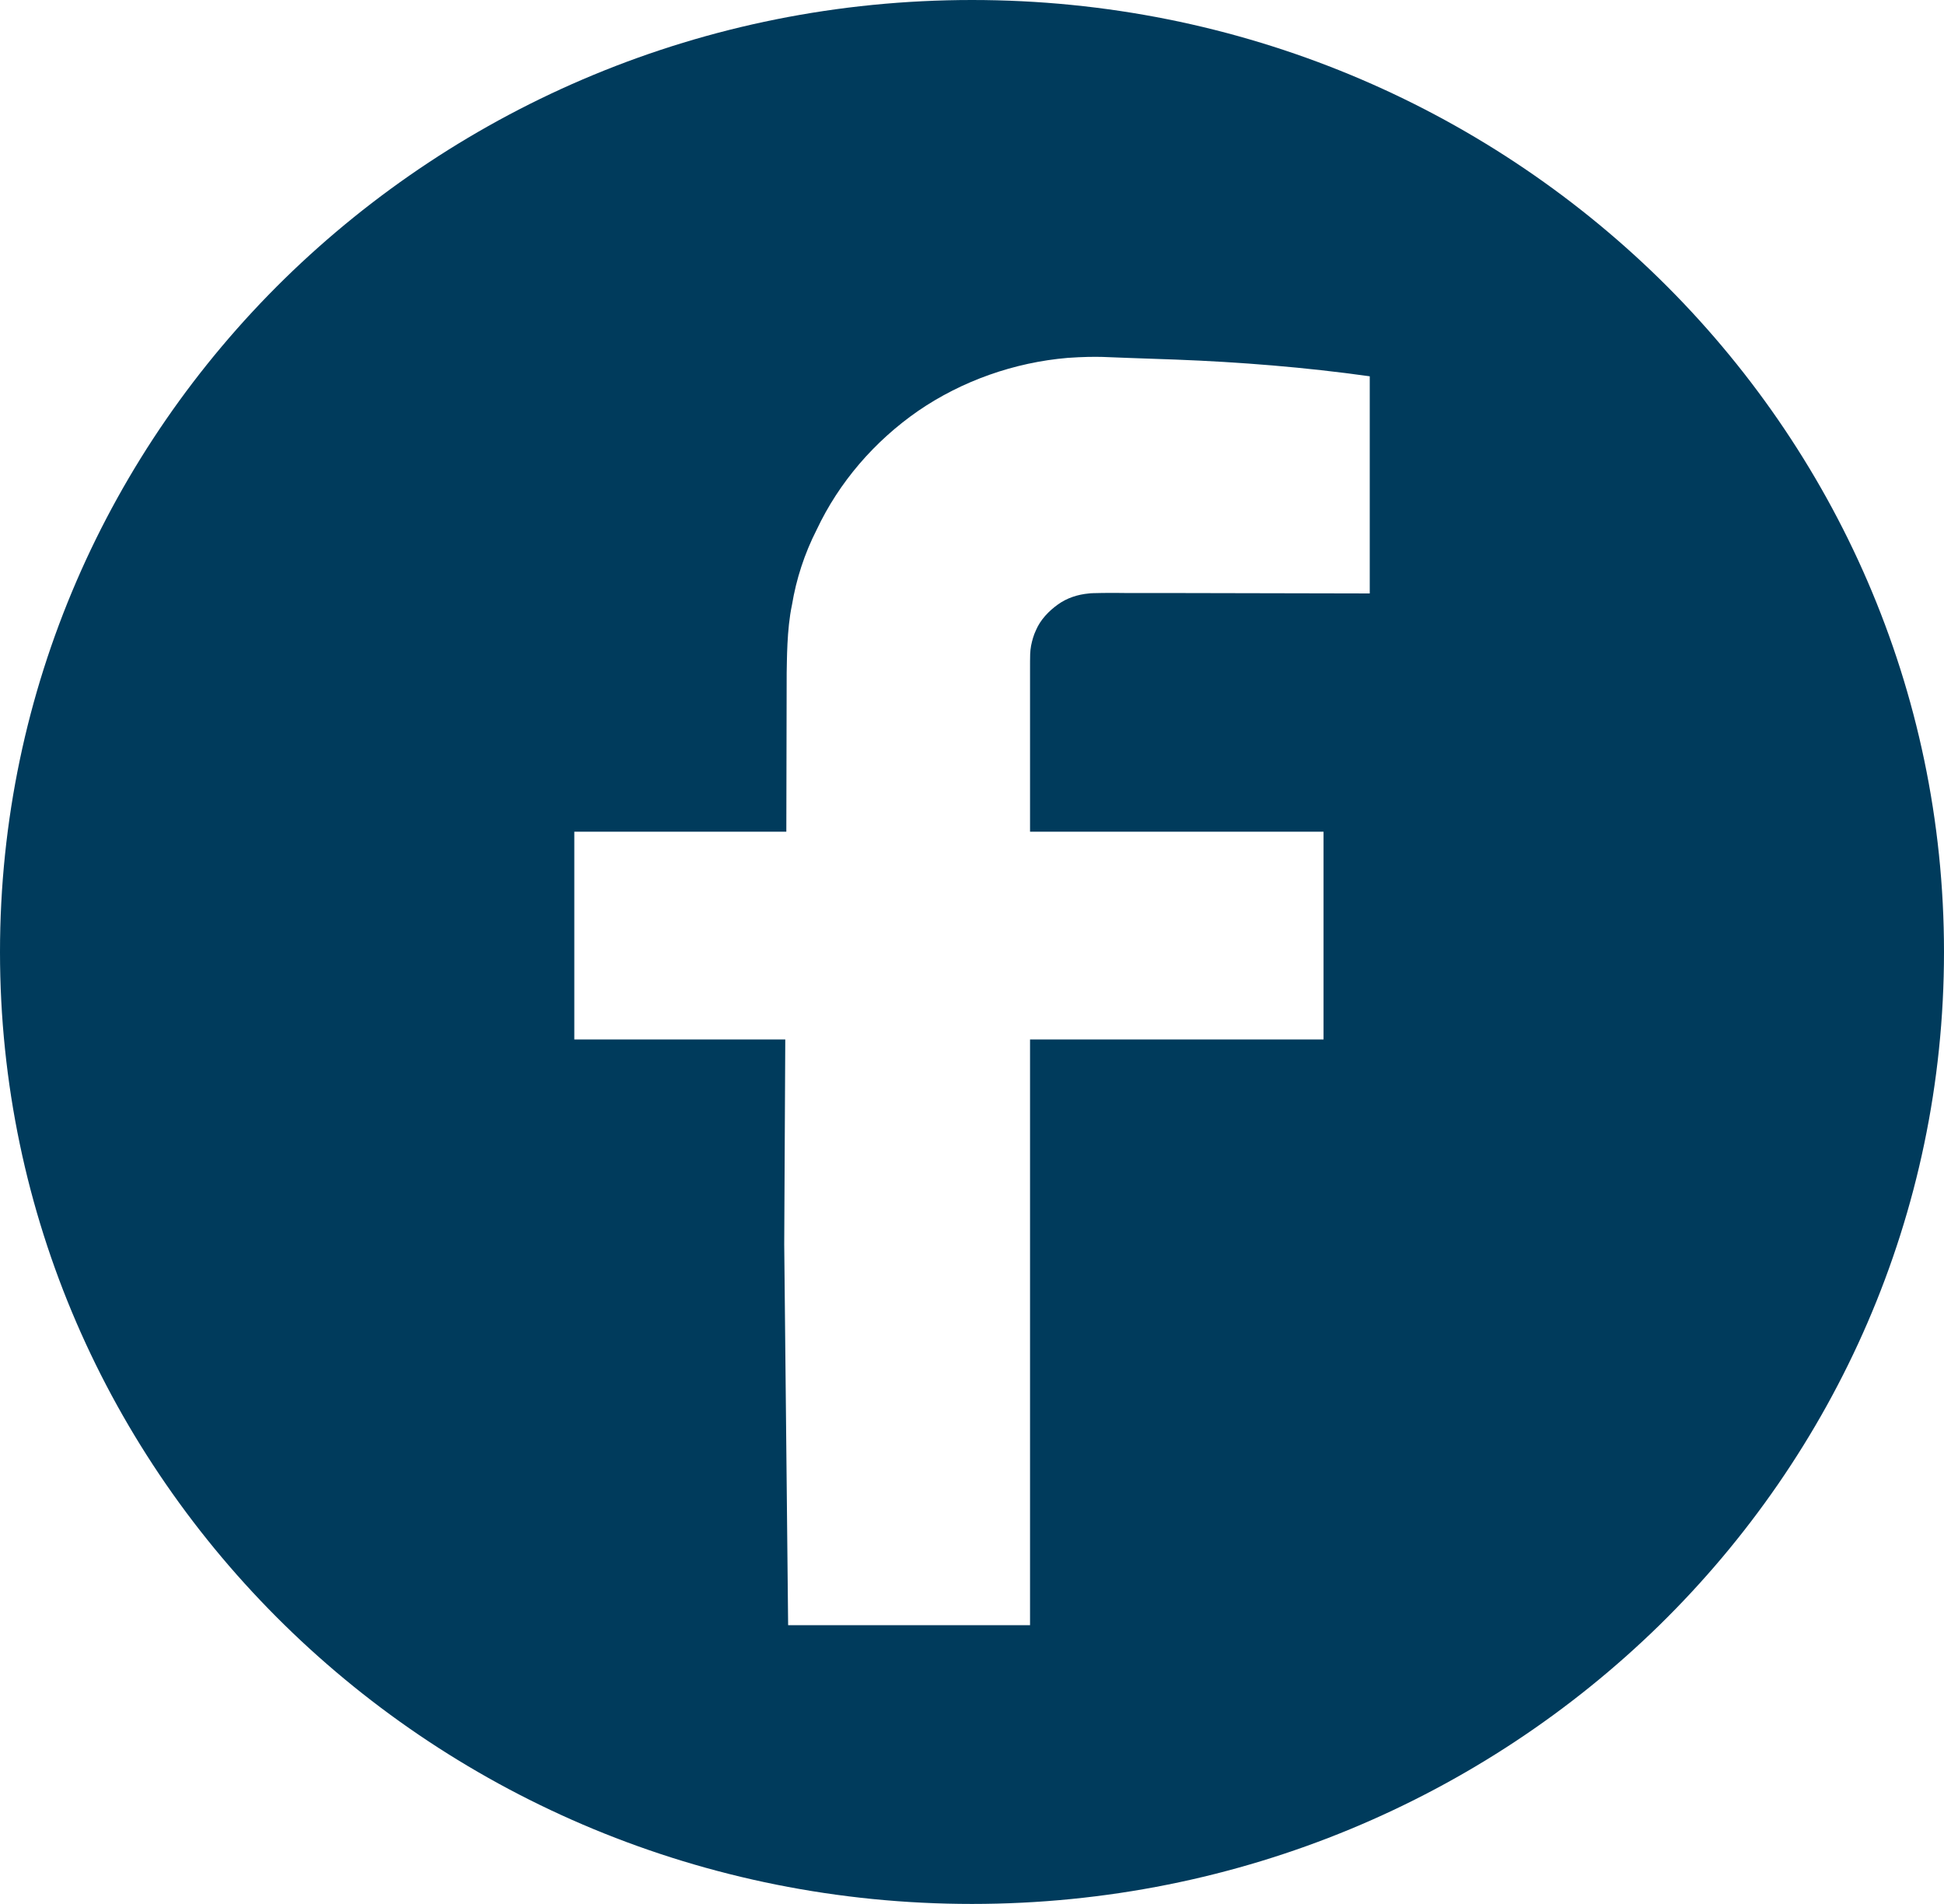 <svg width="96" height="94" viewBox="0 0 96 94" fill="none" xmlns="http://www.w3.org/2000/svg">
<g clip-path="url(#clip0_396_995)">
<path d="M67.642 29.299L58.051 29.279H55.66C54.886 29.263 53.85 29.279 53.781 29.299C53.22 29.35 52.692 29.52 52.237 29.848C51.781 30.175 51.377 30.605 51.164 31.103C51.04 31.36 50.971 31.62 50.918 31.877C50.866 32.205 50.866 32.221 50.866 33.219V41.063H65.36V51.319H50.866V80.238H38.92L38.727 61.433L38.779 51.319H28.361V41.063H38.831L38.848 33.219C38.864 32.651 38.848 31.087 39.11 29.864C39.32 28.592 39.727 27.337 40.324 26.165C41.432 23.808 43.186 21.779 45.347 20.283C47.508 18.803 50.092 17.891 52.725 17.669C54.253 17.563 54.817 17.65 55.66 17.669L58.051 17.753C61.248 17.875 64.445 18.131 67.642 18.578V29.299ZM81.946 13.762C73.249 5.263 61.264 0 48 0C34.736 0 22.754 5.263 14.054 13.762C5.375 22.261 0 34.028 0 47C0 72.96 21.488 94 48 94C61.264 94 73.249 88.734 81.946 80.238C90.622 71.739 96 59.972 96 47C96 34.028 90.622 22.261 81.946 13.762Z" fill="#003B5C"/>
</g>
<defs>
<clipPath id="clip0_396_995">
<rect width="96" height="94" fill="white"/>
</clipPath>
</defs>
</svg>
